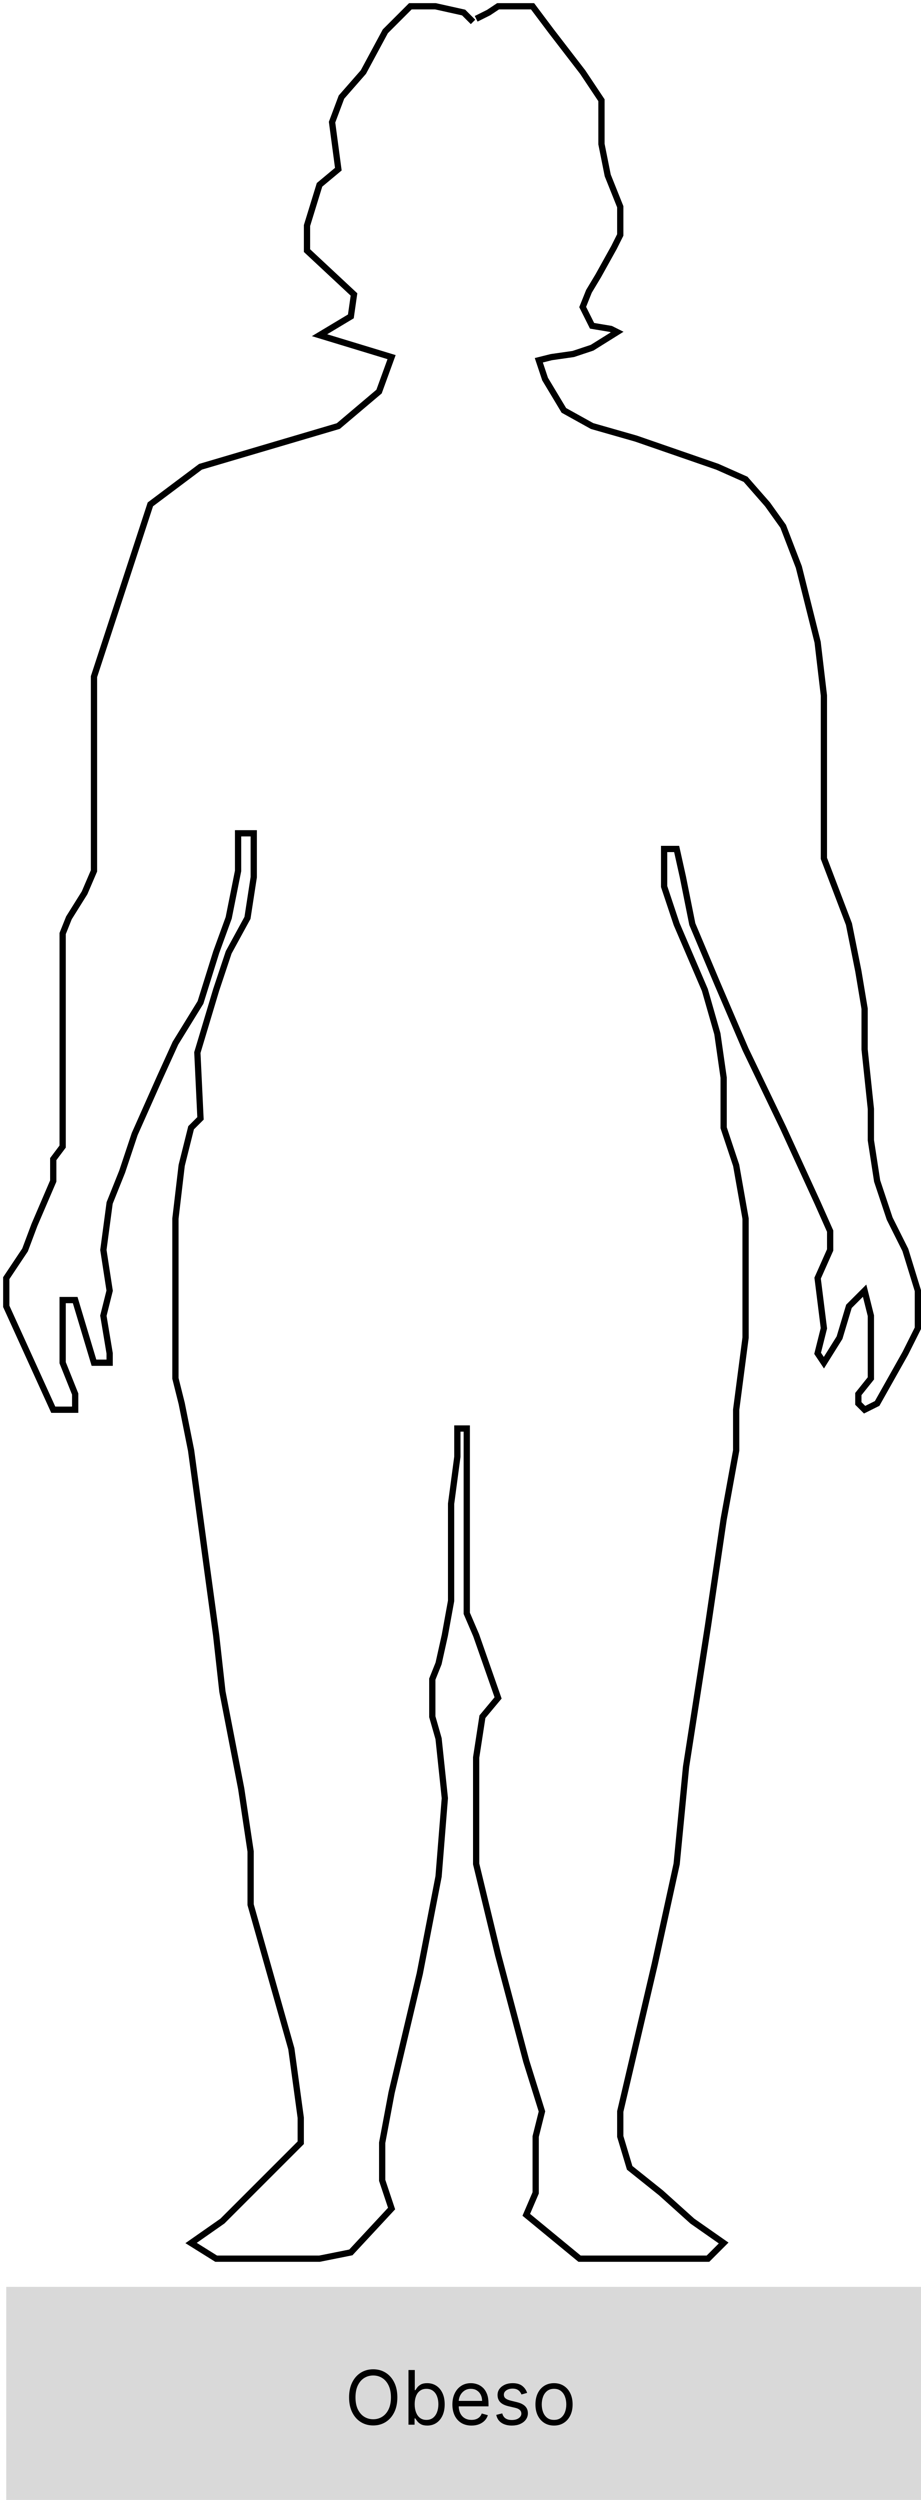 <svg width="147" height="399" viewBox="0 0 147 399" fill="none" xmlns="http://www.w3.org/2000/svg">
<path d="M76 3L78 2L79.5 1H84H85L88 5L93 11.5L96 16V19.5V23L97 28L99 33V37.5L98 39.5L95.5 44L94 46.5L93 49L94.5 52L97.5 52.5L98.5 53L94.5 55.5L91.5 56.5L88 57L86 57.5L87 60.5L90 65.5L94.5 68L101.5 70L114.5 74.5L119 76.5L122.5 80.5L125 84L127.5 90.5L130.5 102.5L131.5 111V122V133V137L135.5 147.5L137 155L138 161V167.5L139 177V182L140 188.5L142 194.5L144.5 199.5L146.5 206V210V212L144.5 216L140 224L138 225L137 224V222.5L139 220V216V210L138 206L135.5 208.5L134 213.5L131.5 217.5L130.5 216L131.5 212L130.5 204L132.5 199.5V196.5L130.5 192L125 180L119 167.5L114.5 157L110.5 147.5L109 140L108 135.5H106V141.5L108 147.5L112.5 158L114.5 165L115.5 172V180L117.5 186L119 194.5V203V213.5L117.5 225V228V231.5L115.5 242.5L113 259.5L109.5 282L108 297.5L104.5 313.5L99 337V341L100.5 346L105.5 350L110.5 354.5L115.5 358L113 360.5H105.5H92.5L84 353.5L85.5 350V344.5V341L86.5 337L84 329L79.5 312L76 297.5V280.5L77 274L79.5 271L76 261L74.5 257.5V242.5V228H73V232.5L72 240V246.5V255.5L71 261L70 265.5L69 268V270V274L70 277.5L71 287L70 299.5L67 315L62.5 334L61 342V348L62.5 352.5L56 359.5L51 360.5H34.5L30.5 358L35.5 354.5L48 342V338L46.5 327L40 304V295.5L38.5 285.5L35.5 270L34.5 261L33 250L30.5 231.5L29 224L28 220V194.5L29 186L30.5 180L32 178.5L31.5 168L34.5 158L36.5 152L39.5 146.5L40.5 140V134.5V133H38V139L36.5 146.5L34.5 152L32 160L28 166.5L25.5 172L21.5 181L19.5 187L17.5 192L16.5 199.5L17.5 206L16.5 210L17.5 216V217.5H15L12 207.5H10V213.5V217.5L12 222.5V225H8.5L1 208.5V204L4 199.5L5.5 195.5L8.5 188.5V185L10 183V178.5V153V149L11 146.5L13.5 142.5L15 139V108L24 80.5L32 74.5L54 68L60.5 62.5L62.5 57L51 53.5L56 50.5L56.5 47L49 40V36L51 29.5L54 27L53 19.5L54.5 15.5L58 11.5L61.5 5L65.5 1H69.5L74 2L75.5 3.5" stroke="black"/>
<rect x="1" y="365" width="146" height="34" fill="#D9D9D9"/>
<path d="M63.42 382.636C63.42 383.557 63.254 384.352 62.922 385.023C62.59 385.693 62.133 386.21 61.554 386.574C60.974 386.938 60.312 387.119 59.568 387.119C58.824 387.119 58.162 386.938 57.582 386.574C57.003 386.21 56.547 385.693 56.215 385.023C55.882 384.352 55.716 383.557 55.716 382.636C55.716 381.716 55.882 380.92 56.215 380.25C56.547 379.58 57.003 379.062 57.582 378.699C58.162 378.335 58.824 378.153 59.568 378.153C60.312 378.153 60.974 378.335 61.554 378.699C62.133 379.062 62.59 379.58 62.922 380.25C63.254 380.92 63.42 381.716 63.42 382.636ZM62.398 382.636C62.398 381.881 62.271 381.243 62.019 380.723C61.769 380.203 61.429 379.81 61 379.543C60.574 379.276 60.097 379.142 59.568 379.142C59.04 379.142 58.561 379.276 58.132 379.543C57.706 379.81 57.367 380.203 57.114 380.723C56.864 381.243 56.739 381.881 56.739 382.636C56.739 383.392 56.864 384.03 57.114 384.55C57.367 385.07 57.706 385.463 58.132 385.73C58.561 385.997 59.04 386.131 59.568 386.131C60.097 386.131 60.574 385.997 61 385.73C61.429 385.463 61.769 385.07 62.019 384.55C62.271 384.03 62.398 383.392 62.398 382.636ZM65.197 387V378.273H66.203V381.494H66.288C66.362 381.381 66.465 381.236 66.595 381.06C66.729 380.881 66.919 380.722 67.166 380.582C67.416 380.44 67.754 380.369 68.18 380.369C68.731 380.369 69.217 380.507 69.638 380.783C70.058 381.058 70.386 381.449 70.622 381.955C70.858 382.46 70.976 383.057 70.976 383.744C70.976 384.438 70.858 385.038 70.622 385.547C70.386 386.053 70.06 386.445 69.642 386.723C69.224 386.999 68.743 387.136 68.197 387.136C67.777 387.136 67.44 387.067 67.188 386.928C66.935 386.786 66.74 386.625 66.604 386.446C66.467 386.264 66.362 386.114 66.288 385.994H66.169V387H65.197ZM66.186 383.727C66.186 384.222 66.258 384.658 66.403 385.036C66.548 385.411 66.76 385.705 67.038 385.918C67.317 386.128 67.658 386.233 68.061 386.233C68.481 386.233 68.832 386.122 69.114 385.901C69.398 385.676 69.611 385.375 69.753 384.997C69.898 384.616 69.97 384.193 69.97 383.727C69.97 383.267 69.899 382.852 69.757 382.483C69.618 382.111 69.406 381.817 69.122 381.601C68.841 381.382 68.487 381.273 68.061 381.273C67.652 381.273 67.308 381.376 67.03 381.584C66.751 381.788 66.541 382.075 66.399 382.445C66.257 382.811 66.186 383.239 66.186 383.727ZM75.258 387.136C74.628 387.136 74.084 386.997 73.626 386.719C73.172 386.438 72.821 386.045 72.574 385.543C72.329 385.037 72.207 384.449 72.207 383.778C72.207 383.108 72.329 382.517 72.574 382.006C72.821 381.491 73.165 381.091 73.605 380.804C74.048 380.514 74.565 380.369 75.156 380.369C75.497 380.369 75.834 380.426 76.166 380.54C76.499 380.653 76.801 380.838 77.074 381.094C77.347 381.347 77.564 381.682 77.726 382.099C77.888 382.517 77.969 383.031 77.969 383.642V384.068H72.923V383.199H76.946C76.946 382.83 76.872 382.5 76.724 382.21C76.579 381.92 76.372 381.692 76.102 381.524C75.835 381.357 75.52 381.273 75.156 381.273C74.756 381.273 74.409 381.372 74.117 381.571C73.827 381.767 73.604 382.023 73.447 382.338C73.291 382.653 73.213 382.991 73.213 383.352V383.932C73.213 384.426 73.298 384.845 73.469 385.189C73.642 385.53 73.882 385.79 74.189 385.969C74.496 386.145 74.852 386.233 75.258 386.233C75.523 386.233 75.761 386.196 75.974 386.122C76.19 386.045 76.376 385.932 76.533 385.781C76.689 385.628 76.81 385.437 76.895 385.21L77.867 385.483C77.764 385.812 77.592 386.102 77.351 386.352C77.109 386.599 76.811 386.793 76.456 386.932C76.101 387.068 75.702 387.136 75.258 387.136ZM84.135 381.92L83.231 382.176C83.175 382.026 83.091 381.879 82.98 381.737C82.872 381.592 82.724 381.473 82.537 381.379C82.349 381.286 82.109 381.239 81.817 381.239C81.416 381.239 81.082 381.331 80.815 381.516C80.551 381.697 80.419 381.929 80.419 382.21C80.419 382.46 80.51 382.658 80.692 382.803C80.874 382.947 81.158 383.068 81.544 383.165L82.516 383.403C83.101 383.545 83.537 383.763 83.824 384.055C84.111 384.345 84.254 384.719 84.254 385.176C84.254 385.551 84.146 385.886 83.93 386.182C83.717 386.477 83.419 386.71 83.035 386.881C82.652 387.051 82.206 387.136 81.697 387.136C81.03 387.136 80.477 386.991 80.04 386.702C79.602 386.412 79.325 385.989 79.209 385.432L80.163 385.193C80.254 385.545 80.426 385.81 80.679 385.986C80.935 386.162 81.269 386.25 81.68 386.25C82.149 386.25 82.521 386.151 82.797 385.952C83.075 385.75 83.215 385.509 83.215 385.227C83.215 385 83.135 384.81 82.976 384.656C82.817 384.5 82.572 384.384 82.243 384.307L81.152 384.051C80.553 383.909 80.112 383.689 79.831 383.391C79.553 383.089 79.413 382.713 79.413 382.261C79.413 381.892 79.517 381.565 79.724 381.281C79.935 380.997 80.22 380.774 80.581 380.612C80.945 380.45 81.356 380.369 81.817 380.369C82.465 380.369 82.973 380.511 83.342 380.795C83.715 381.08 83.979 381.455 84.135 381.92ZM88.427 387.136C87.836 387.136 87.318 386.996 86.872 386.714C86.429 386.433 86.082 386.04 85.832 385.534C85.585 385.028 85.461 384.437 85.461 383.761C85.461 383.08 85.585 382.484 85.832 381.976C86.082 381.467 86.429 381.072 86.872 380.791C87.318 380.51 87.836 380.369 88.427 380.369C89.018 380.369 89.535 380.51 89.978 380.791C90.424 381.072 90.771 381.467 91.018 381.976C91.268 382.484 91.393 383.08 91.393 383.761C91.393 384.437 91.268 385.028 91.018 385.534C90.771 386.04 90.424 386.433 89.978 386.714C89.535 386.996 89.018 387.136 88.427 387.136ZM88.427 386.233C88.876 386.233 89.245 386.118 89.535 385.888C89.825 385.658 90.039 385.355 90.179 384.98C90.318 384.605 90.387 384.199 90.387 383.761C90.387 383.324 90.318 382.916 90.179 382.538C90.039 382.161 89.825 381.855 89.535 381.622C89.245 381.389 88.876 381.273 88.427 381.273C87.978 381.273 87.609 381.389 87.319 381.622C87.029 381.855 86.815 382.161 86.676 382.538C86.537 382.916 86.467 383.324 86.467 383.761C86.467 384.199 86.537 384.605 86.676 384.98C86.815 385.355 87.029 385.658 87.319 385.888C87.609 386.118 87.978 386.233 88.427 386.233Z" fill="black"/>
</svg>
